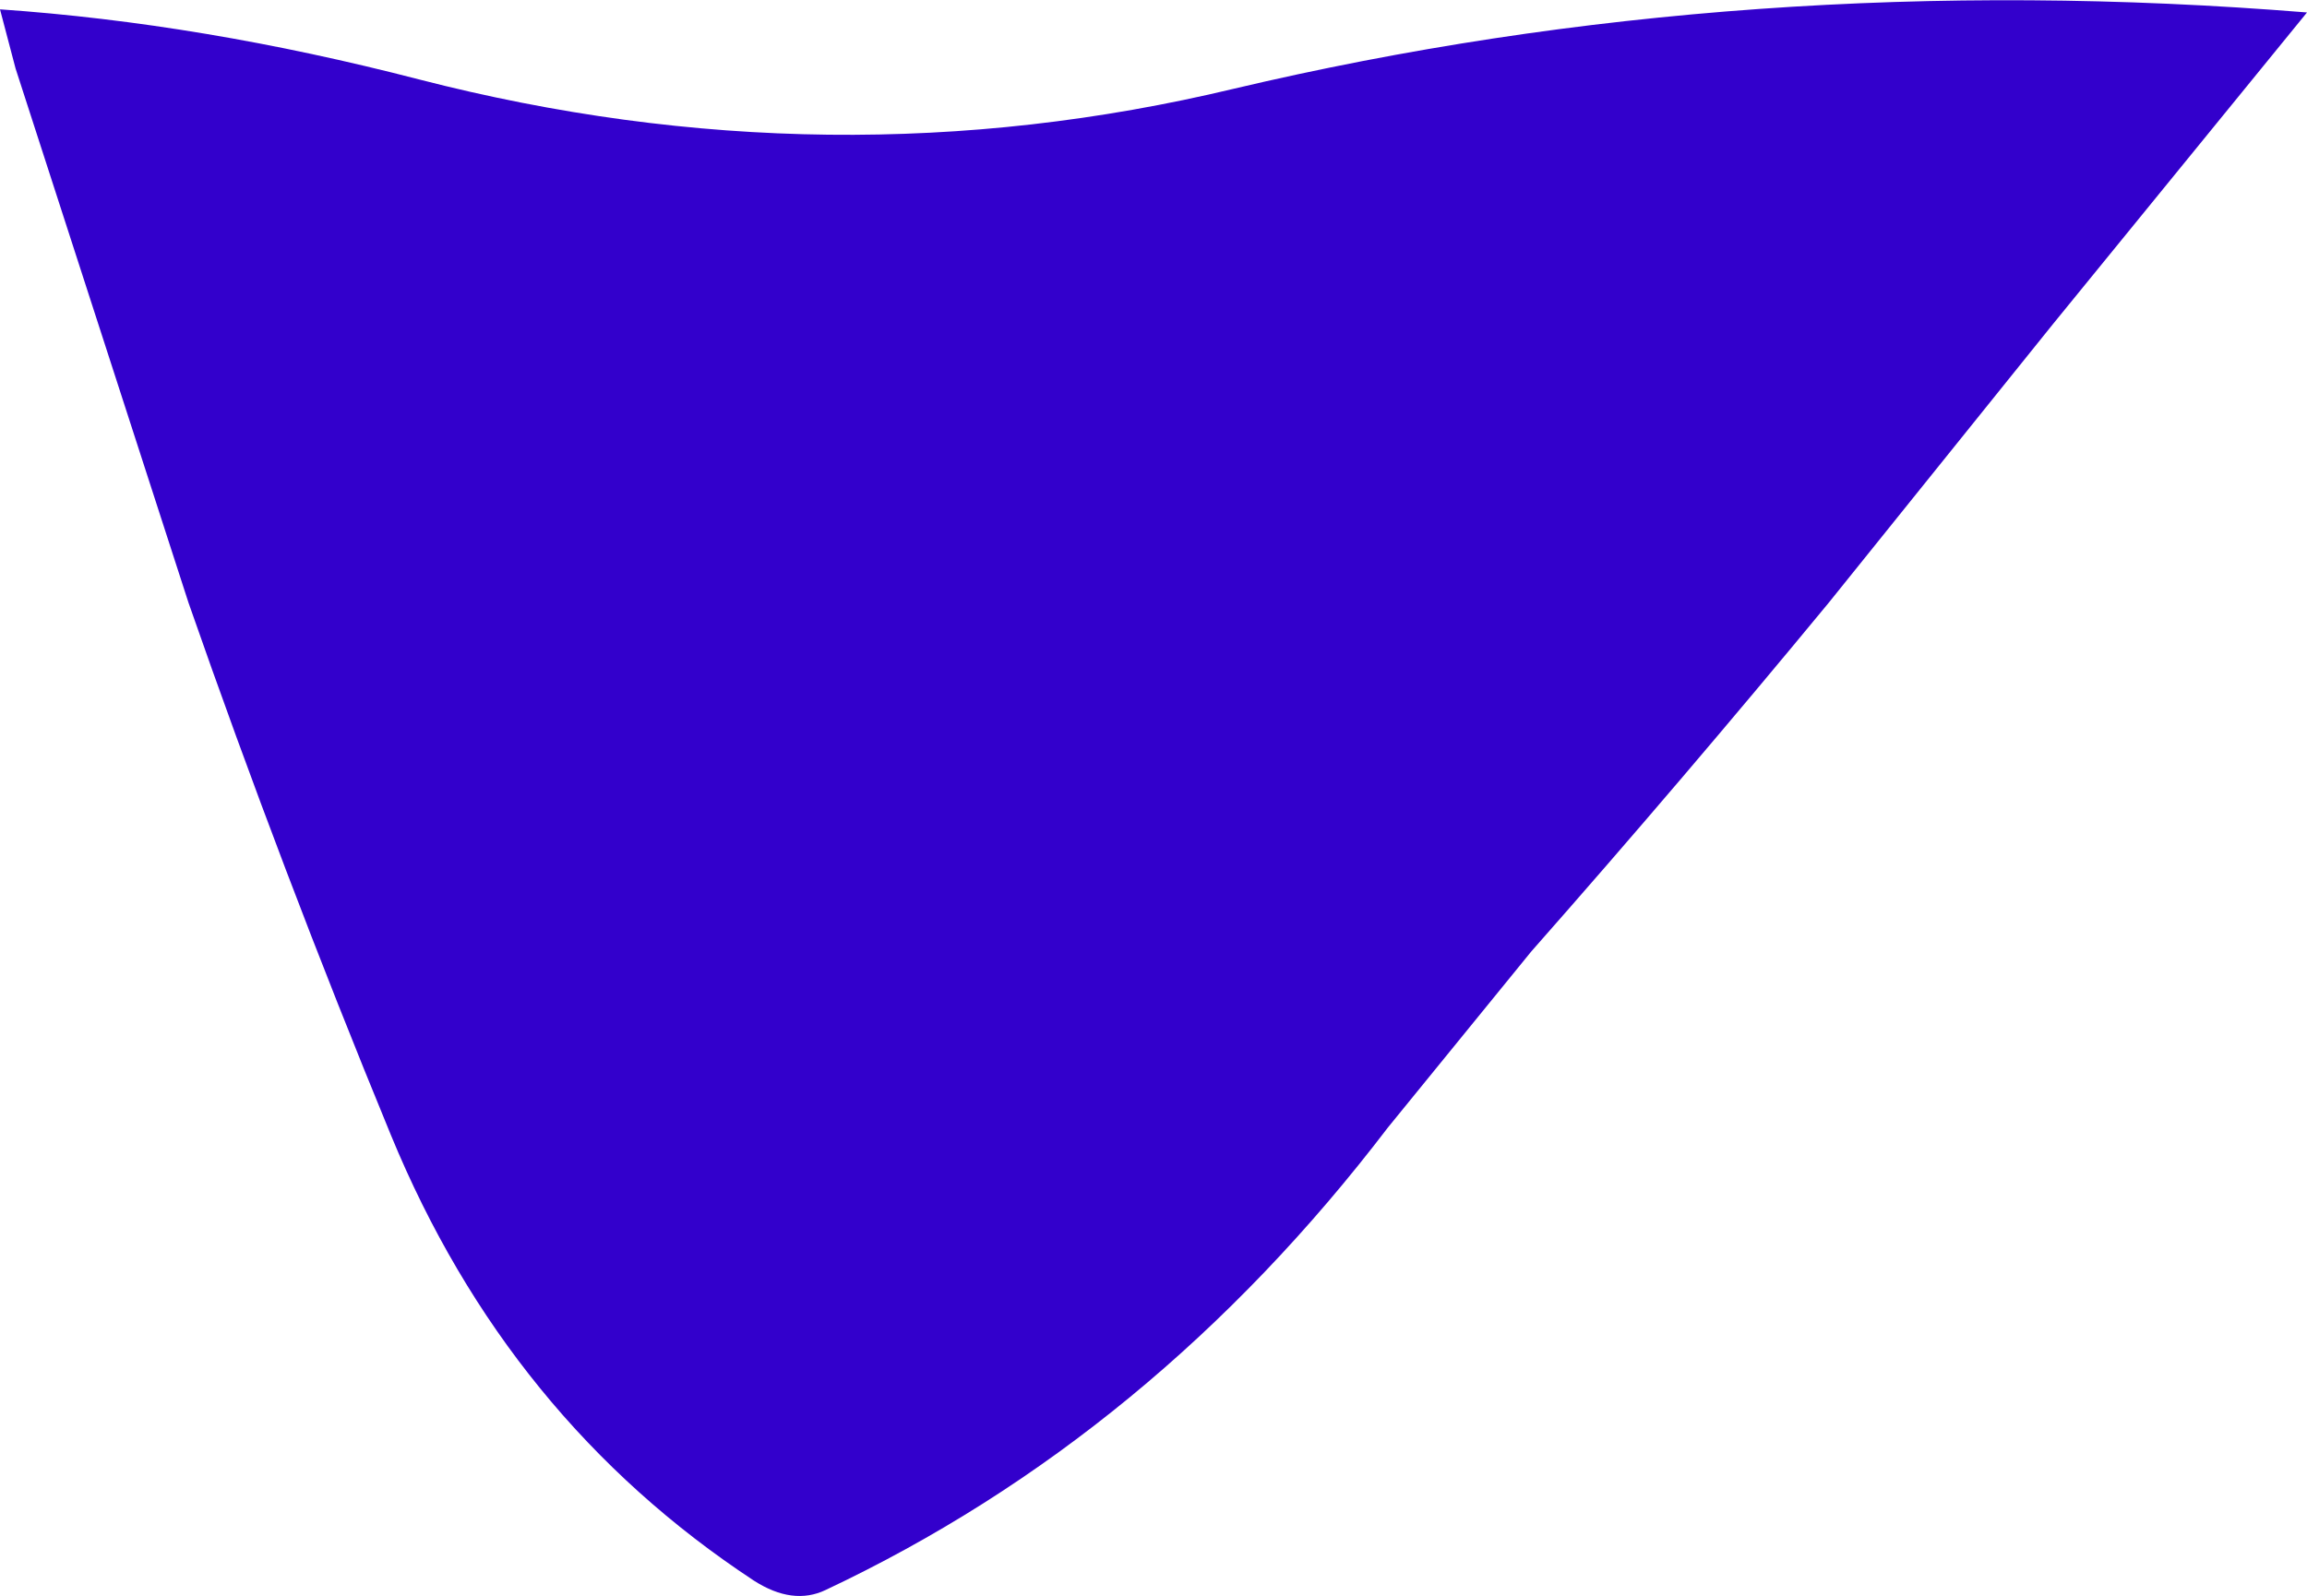 <?xml version="1.0" encoding="UTF-8" standalone="no"?>
<svg xmlns:xlink="http://www.w3.org/1999/xlink" height="51.25px" width="74.05px" xmlns="http://www.w3.org/2000/svg">
  <g transform="matrix(1.0, 0.0, 0.0, 1.0, 126.45, -109.65)">
    <path d="M-86.85 112.5 Q-70.35 108.6 -52.4 110.05 L-60.55 120.05 -67.75 129.0 Q-72.45 134.7 -77.3 140.2 L-81.9 145.85 Q-89.45 155.75 -99.95 160.7 -101.0 161.2 -102.25 160.4 -110.15 155.2 -113.9 146.1 -117.4 137.6 -120.4 129.0 L-125.95 111.85 -126.45 109.95 Q-119.95 110.4 -113.0 112.2 -99.8 115.6 -86.85 112.5" fill="#3300cc" fill-rule="evenodd" stroke="none"/>
  </g>
</svg>
